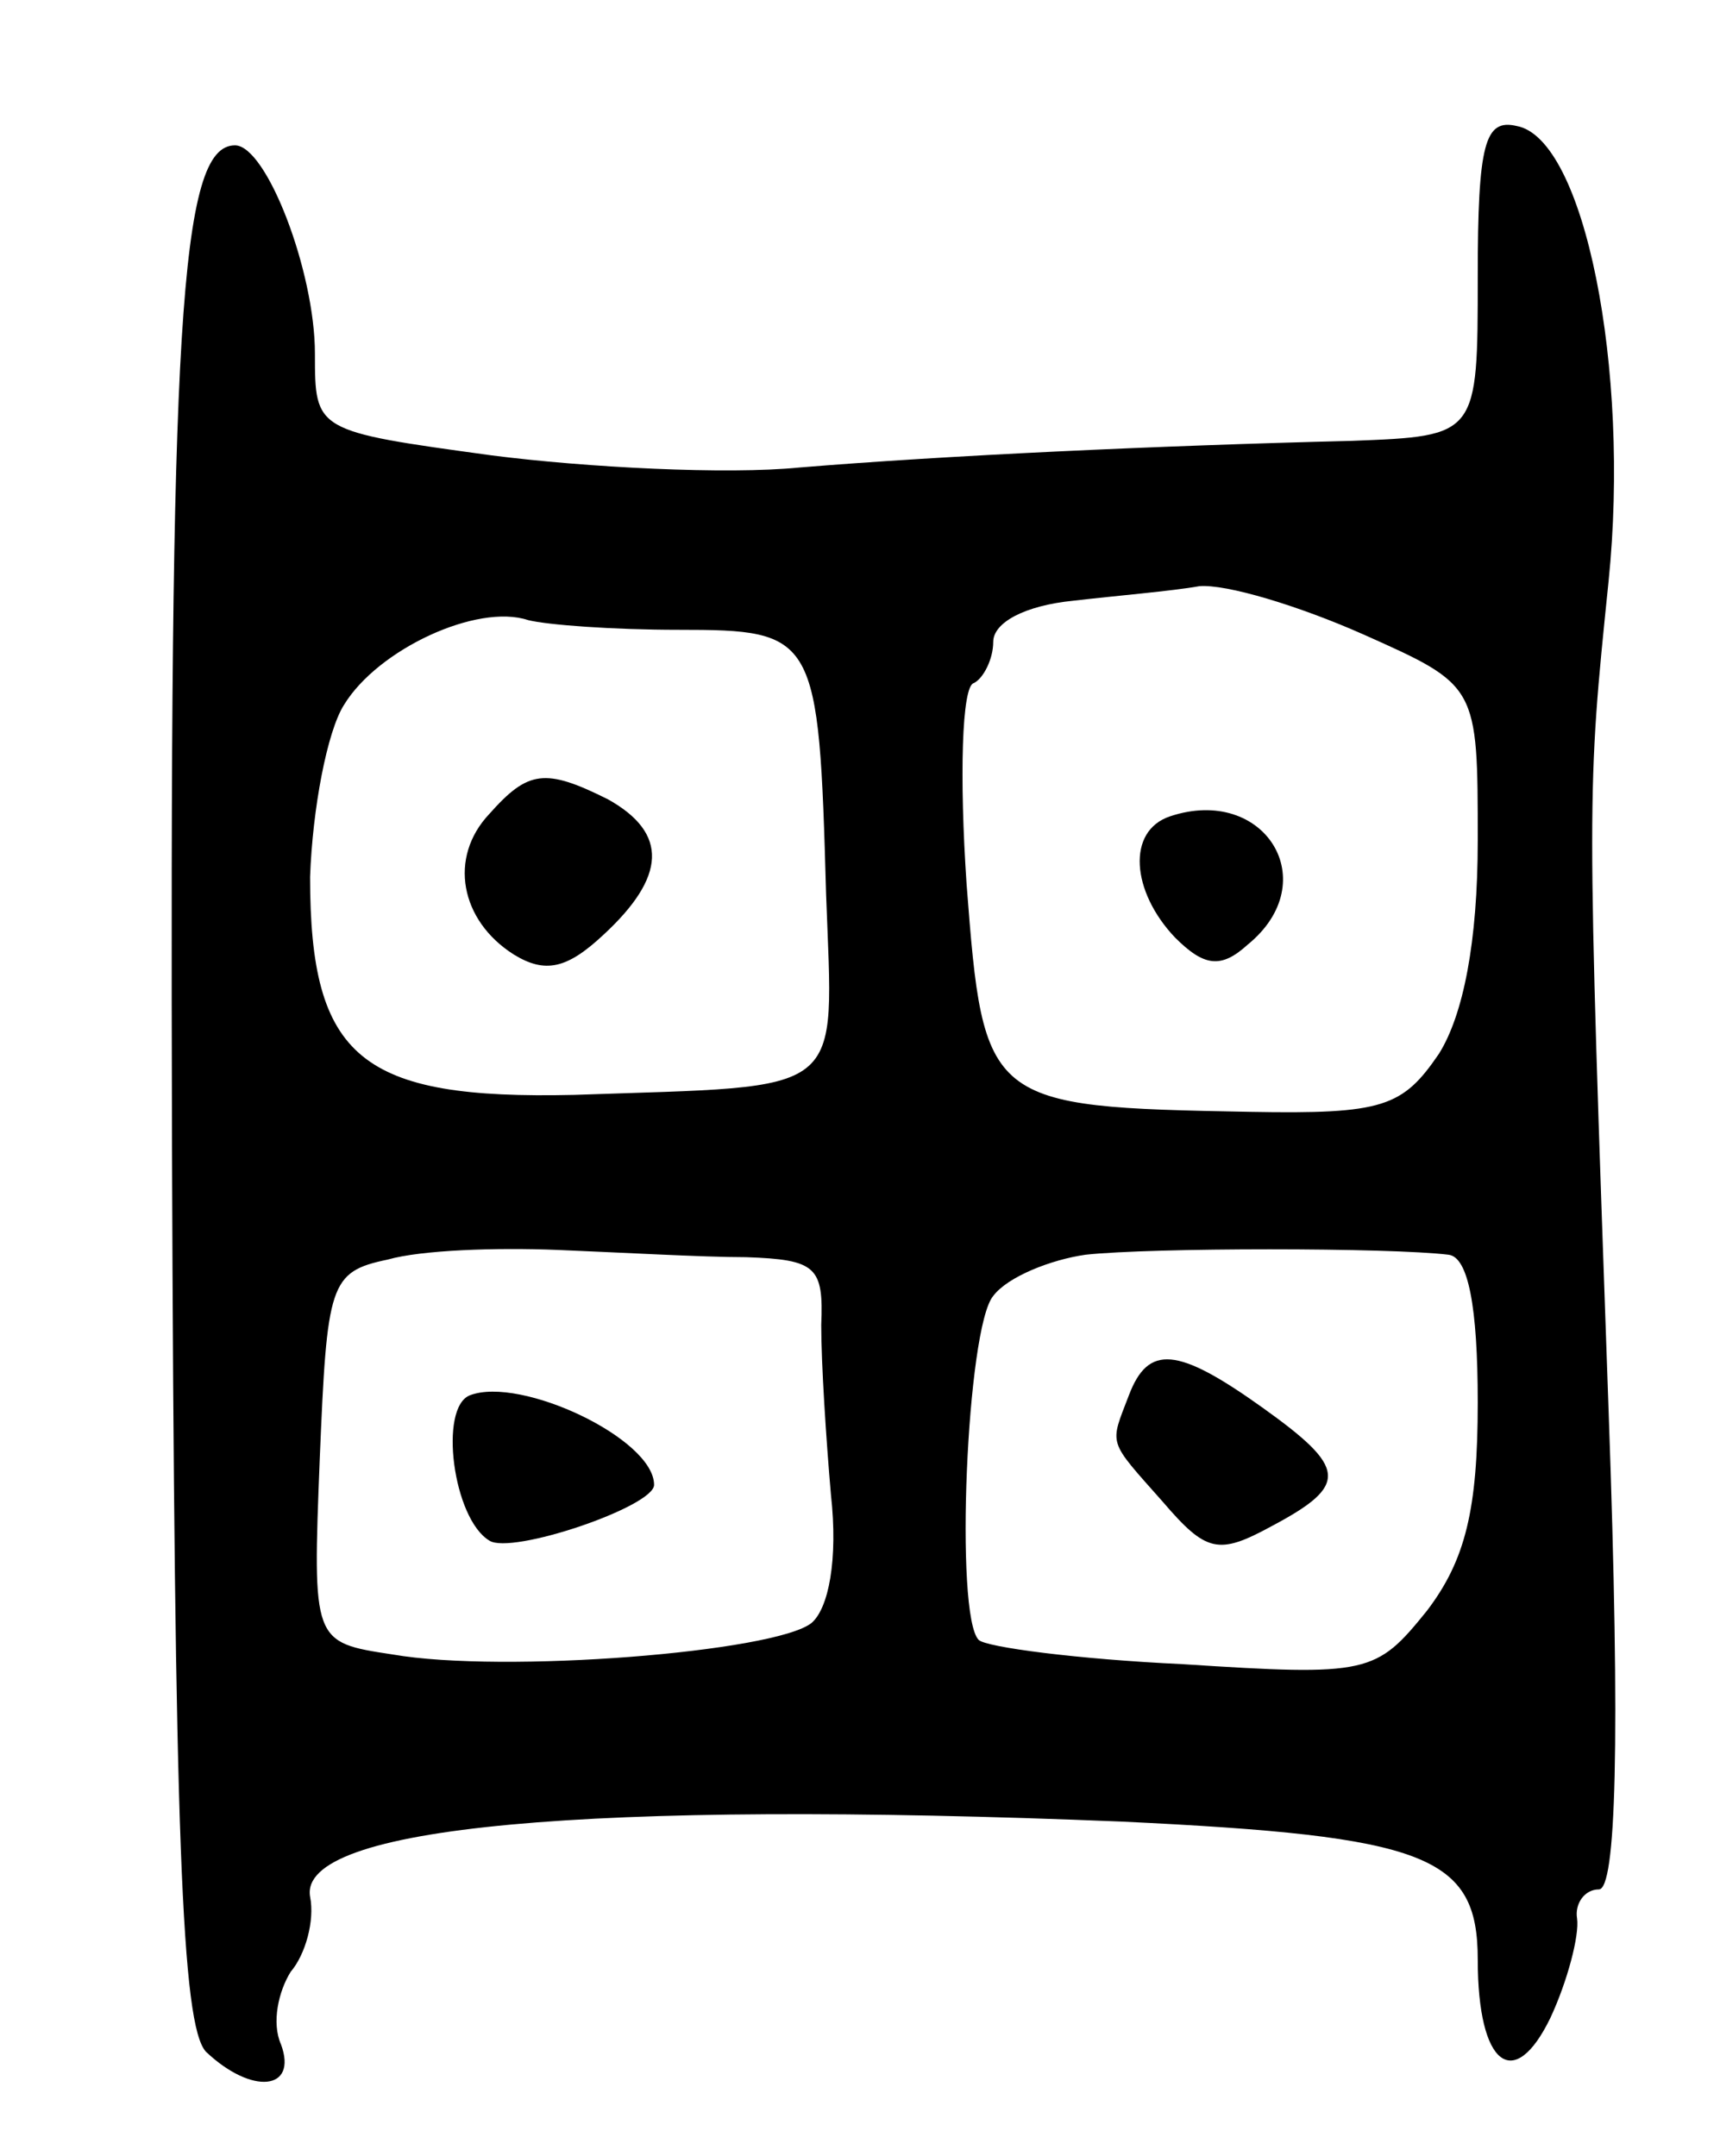 <svg version="1.0" xmlns="http://www.w3.org/2000/svg"
 width="71pt" height="89pt" viewBox="0 0 71 89"
 preserveAspectRatio="xMidYMid meet">
<g transform="translate(0,89) scale(0.1,-0.1)"
fill="#000000" stroke="none">
<path d="M610 776 c0 -66 0 -66 -52 -68 -81 -2 -167 -6 -228 -11 -30 -3 -88 0
-127 5 -73 10 -73 10 -73 42 0 34 -20 86 -33 86 -23 0 -27 -76 -26 -413 1
-285 4 -363 14 -374 19 -18 38 -16 31 3 -4 9 -1 22 4 30 6 7 10 21 8 31 -5 29
114 40 335 31 126 -6 147 -14 147 -57 0 -44 15 -55 30 -24 7 15 12 34 11 41
-1 6 3 12 9 12 7 0 9 59 4 198 -9 256 -9 254 0 342 9 88 -10 183 -38 188 -13
3 -16 -7 -16 -62z m-47 -148 c47 -21 47 -21 47 -85 0 -42 -6 -72 -16 -88 -15
-22 -23 -25 -78 -24 -109 2 -110 3 -117 94 -3 44 -2 82 3 83 4 2 8 10 8 17 0
8 13 15 33 17 17 2 41 4 52 6 11 1 41 -8 68 -20z m-283 2 c57 0 58 -2 61 -109
3 -85 10 -79 -104 -83 -88 -2 -109 15 -109 90 1 28 7 60 14 71 14 23 55 42 76
35 8 -2 35 -4 62 -4z m28 -259 c29 -1 32 -4 31 -28 0 -16 2 -47 4 -70 3 -27
-1 -47 -8 -53 -15 -12 -127 -21 -173 -13 -33 5 -33 5 -30 81 3 72 4 77 28 82
14 4 45 5 70 4 25 -1 60 -3 78 -3z m290 1 c8 -1 12 -21 12 -61 0 -44 -5 -65
-21 -86 -21 -26 -24 -27 -101 -22 -43 2 -81 7 -84 10 -10 10 -5 129 6 142 6 8
24 15 38 17 27 3 126 3 150 0z"/>
<path d="M483 553 c-18 -6 -16 -31 2 -50 12 -12 19 -13 30 -3 32 26 7 66 -32
53z"/>
<path d="M202 554 c-17 -18 -12 -44 10 -58 13 -8 22 -6 37 8 26 24 27 42 2 56
-26 13 -33 12 -49 -6z"/>
<path d="M194 314 c-13 -5 -7 -51 8 -60 9 -6 68 14 68 23 0 19 -55 45 -76 37z"/>
<path d="M466 314 c-8 -21 -9 -18 14 -44 18 -21 23 -22 45 -10 32 17 31 24 -4
49 -35 25 -47 26 -55 5z"/>
</g>
</svg>
